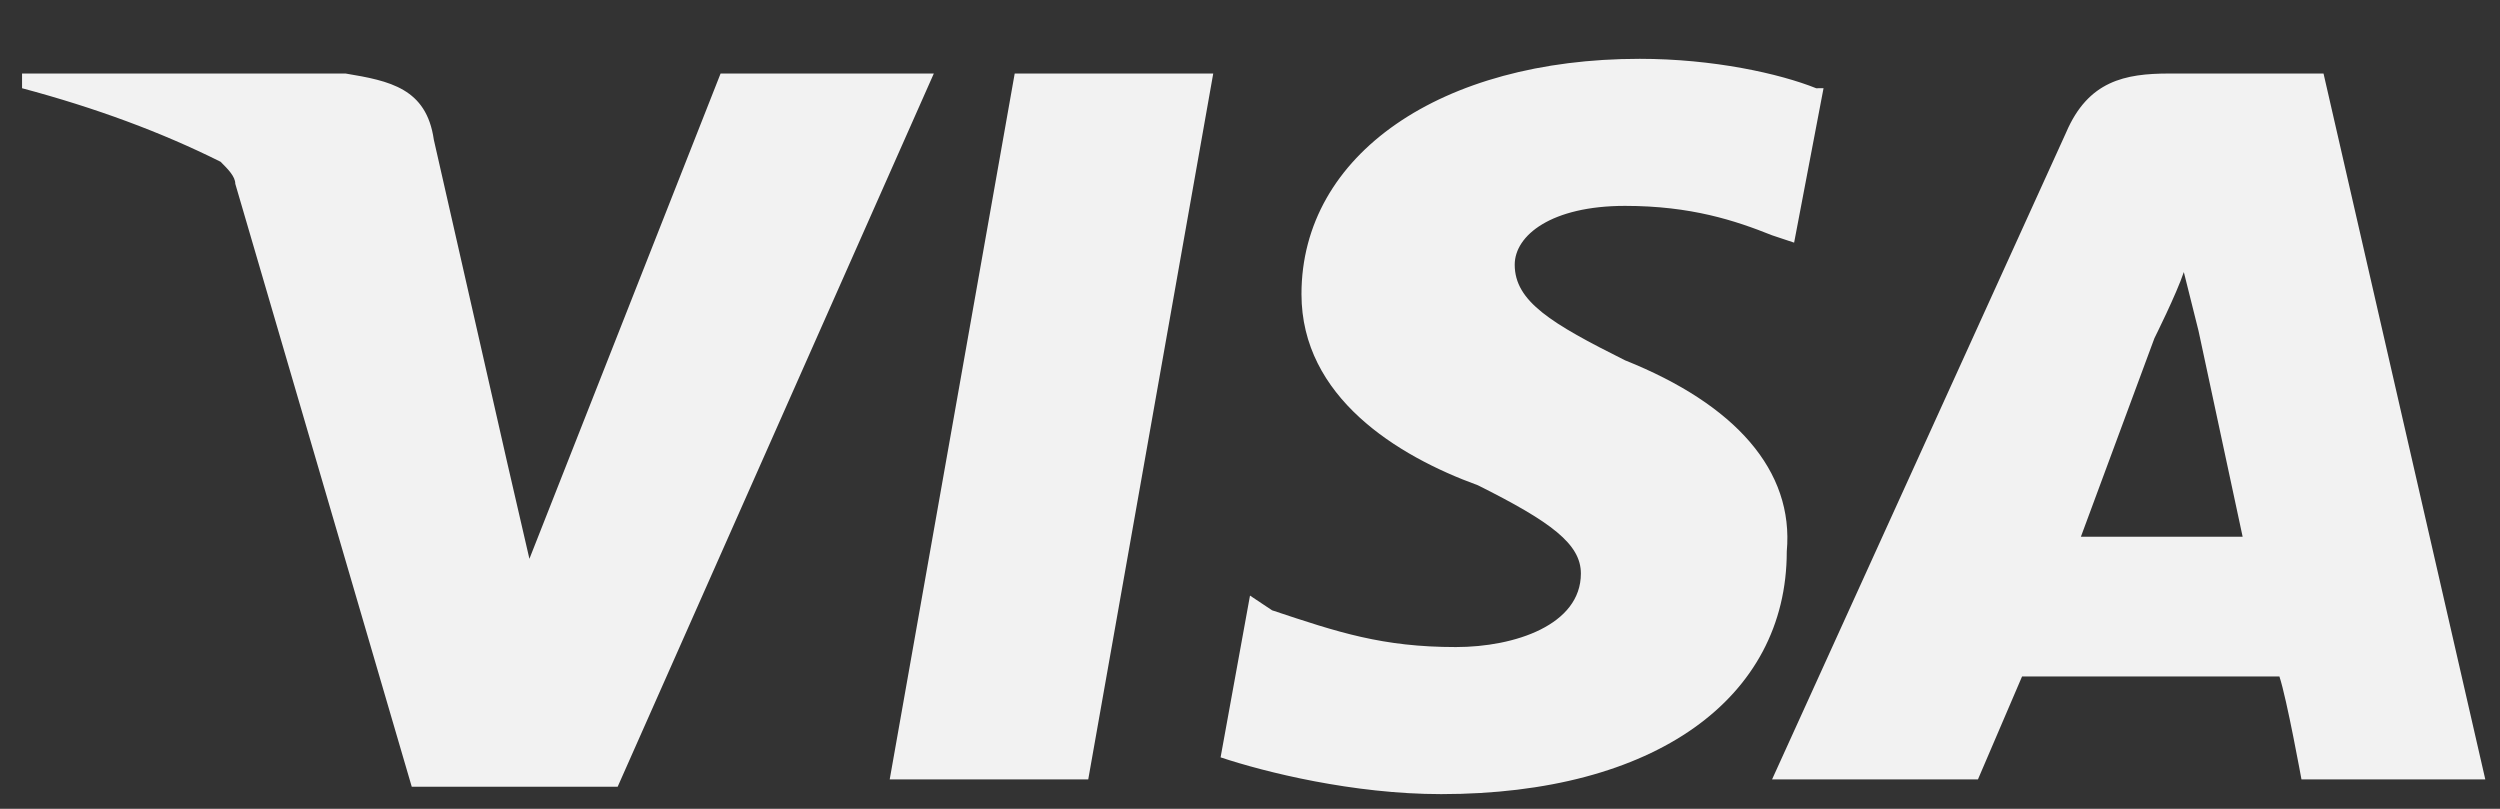 <svg version="1.2" xmlns="http://www.w3.org/2000/svg" viewBox="0 0 34 11" width="34" height="11"><rect x="0" y="0" width="34" height="11" fill="#333333" stroke="none"/><style>.a{fill:#f2f2f2}</style><path class="a" d="m24.7 1.2c-0.5-0.2-1.4-0.4-2.4-0.4-2.7 0-4.6 1.3-4.6 3.2 0 1.4 1.3 2.2 2.4 2.6 1 0.5 1.4 0.8 1.4 1.2 0 0.7-0.9 1-1.7 1-1 0-1.6-0.2-2.5-0.5l-0.3-0.2-0.4 2.2c0.6 0.2 1.8 0.5 3 0.5 2.9 0 4.7-1.3 4.7-3.3 0.1-1.1-0.7-2-2.2-2.6-1-0.5-1.5-0.8-1.5-1.3 0-0.4 0.5-0.8 1.5-0.8 0.9 0 1.5 0.2 2 0.4l0.3 0.1 0.4-2.1zm6.9-0.2h-2.1c-0.6 0-1.1 0.1-1.4 0.8l-4 8.8h2.8l0.6-1.4h3.5c0.1 0.3 0.3 1.4 0.3 1.4h2.5zm-17.8 0h2.7l-1.7 9.6h-2.7l1.7-9.6zm-6.9 5.3l0.3 1.3 2.6-6.6h2.9l-4.3 9.7h-2.8l-2.4-8.2c0-0.1-0.1-0.2-0.2-0.3q-1.2-0.6-2.7-1v-0.2h4.4c0.6 0.1 1.1 0.2 1.2 0.9l1 4.4zm21.4 1l1-2.7c0 0 0.3-0.6 0.4-0.9l0.2 0.8 0.6 2.8h-2.2z"/></svg>